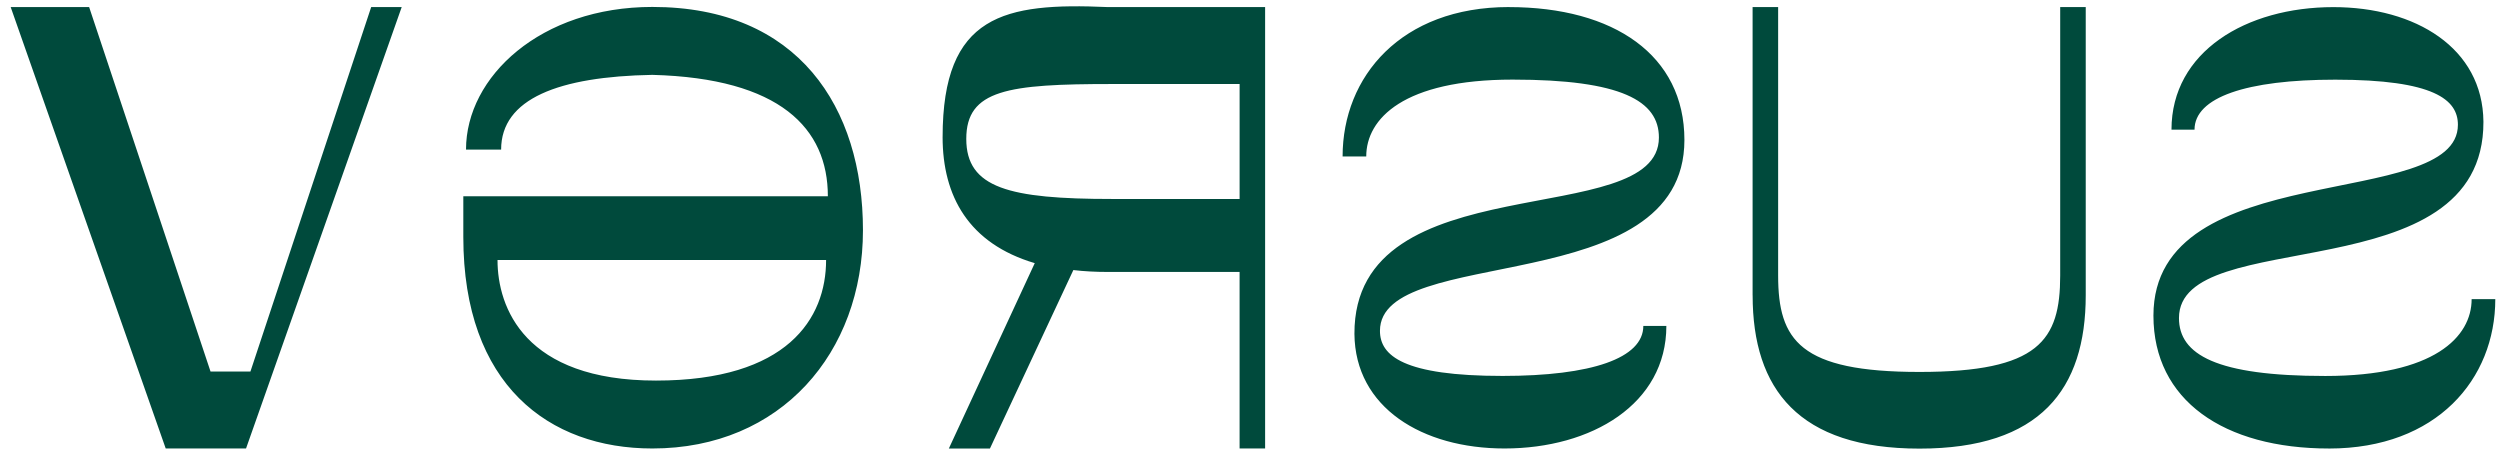 <svg xmlns="http://www.w3.org/2000/svg" width="153" height="28" fill="none" viewBox="0 0 153 28"><path fill="#004A3C" d="M15.057 27.448h-4.915L.654.434h4.801l7.43 22.306h2.44L22.716.434h1.868l-9.527 27.014ZM30.448 15.911c0 2.91 1.652 7.38 9.696 7.38s10.413-3.793 10.413-7.38H30.448Zm22.365-1.82c0 7.485-5.013 13.356-12.89 13.356-6.335 0-11.568-3.897-11.568-12.94v-2.495h22.31c0-4.157-2.919-7.223-10.742-7.43-5.729.103-9.254 1.455-9.254 4.573H28.52c0-4.47 4.573-8.73 11.403-8.73 8.925 0 12.89 6.13 12.89 13.667ZM68.053 12.177h7.811V5.142h-7.811c-6.365 0-8.917.347-8.917 3.358 0 3.01 2.63 3.677 8.917 3.677ZM57.688 8.383c0-7.487 3.776-8.23 10.097-7.95h9.64v27.015h-1.562V16.643h-8.078c-.725 0-1.448-.038-2.096-.115L60.584 27.45h-2.515l5.258-11.346c-4.038-1.197-5.64-4.092-5.64-7.72M92.34.434c6.441 0 10.746 2.948 10.746 8.133 0 9.814-18.633 6.344-18.633 11.68 0 1.529 1.448 2.76 7.506 2.76 5.448 0 8.612-1.083 8.612-3.06h1.41c0 4.776-4.572 7.5-9.907 7.5-5.03 0-9.145-2.5-9.183-7.015-.037-10.522 18.634-6.232 18.634-12.014 0-2.24-2.286-3.546-8.955-3.546-6.67 0-8.956 2.39-8.956 4.702h-1.447c0-4.888 3.582-9.142 10.174-9.142M107.259 18.07V.434h1.563v16.425c0 3.973 1.333 5.904 8.65 5.904 7.316 0 8.612-1.93 8.612-5.904V.434h1.563V18.07c0 5.753-2.781 9.385-10.174 9.385-7.392 0-10.212-3.632-10.212-9.385M142.536 27.449c-6.439 0-10.746-2.949-10.746-8.134 0-9.813 18.634-6.344 18.634-11.679 0-1.53-1.448-2.76-7.507-2.76-5.448 0-8.612 1.082-8.612 3.06h-1.41c0-4.776 4.573-7.5 9.907-7.5 5.031 0 9.145 2.5 9.184 7.014.038 10.523-18.633 6.232-18.633 12.015 0 2.239 2.286 3.545 8.955 3.545 6.67 0 8.956-2.389 8.956-4.702h1.448c0 4.888-3.581 9.142-10.173 9.142"/></svg>